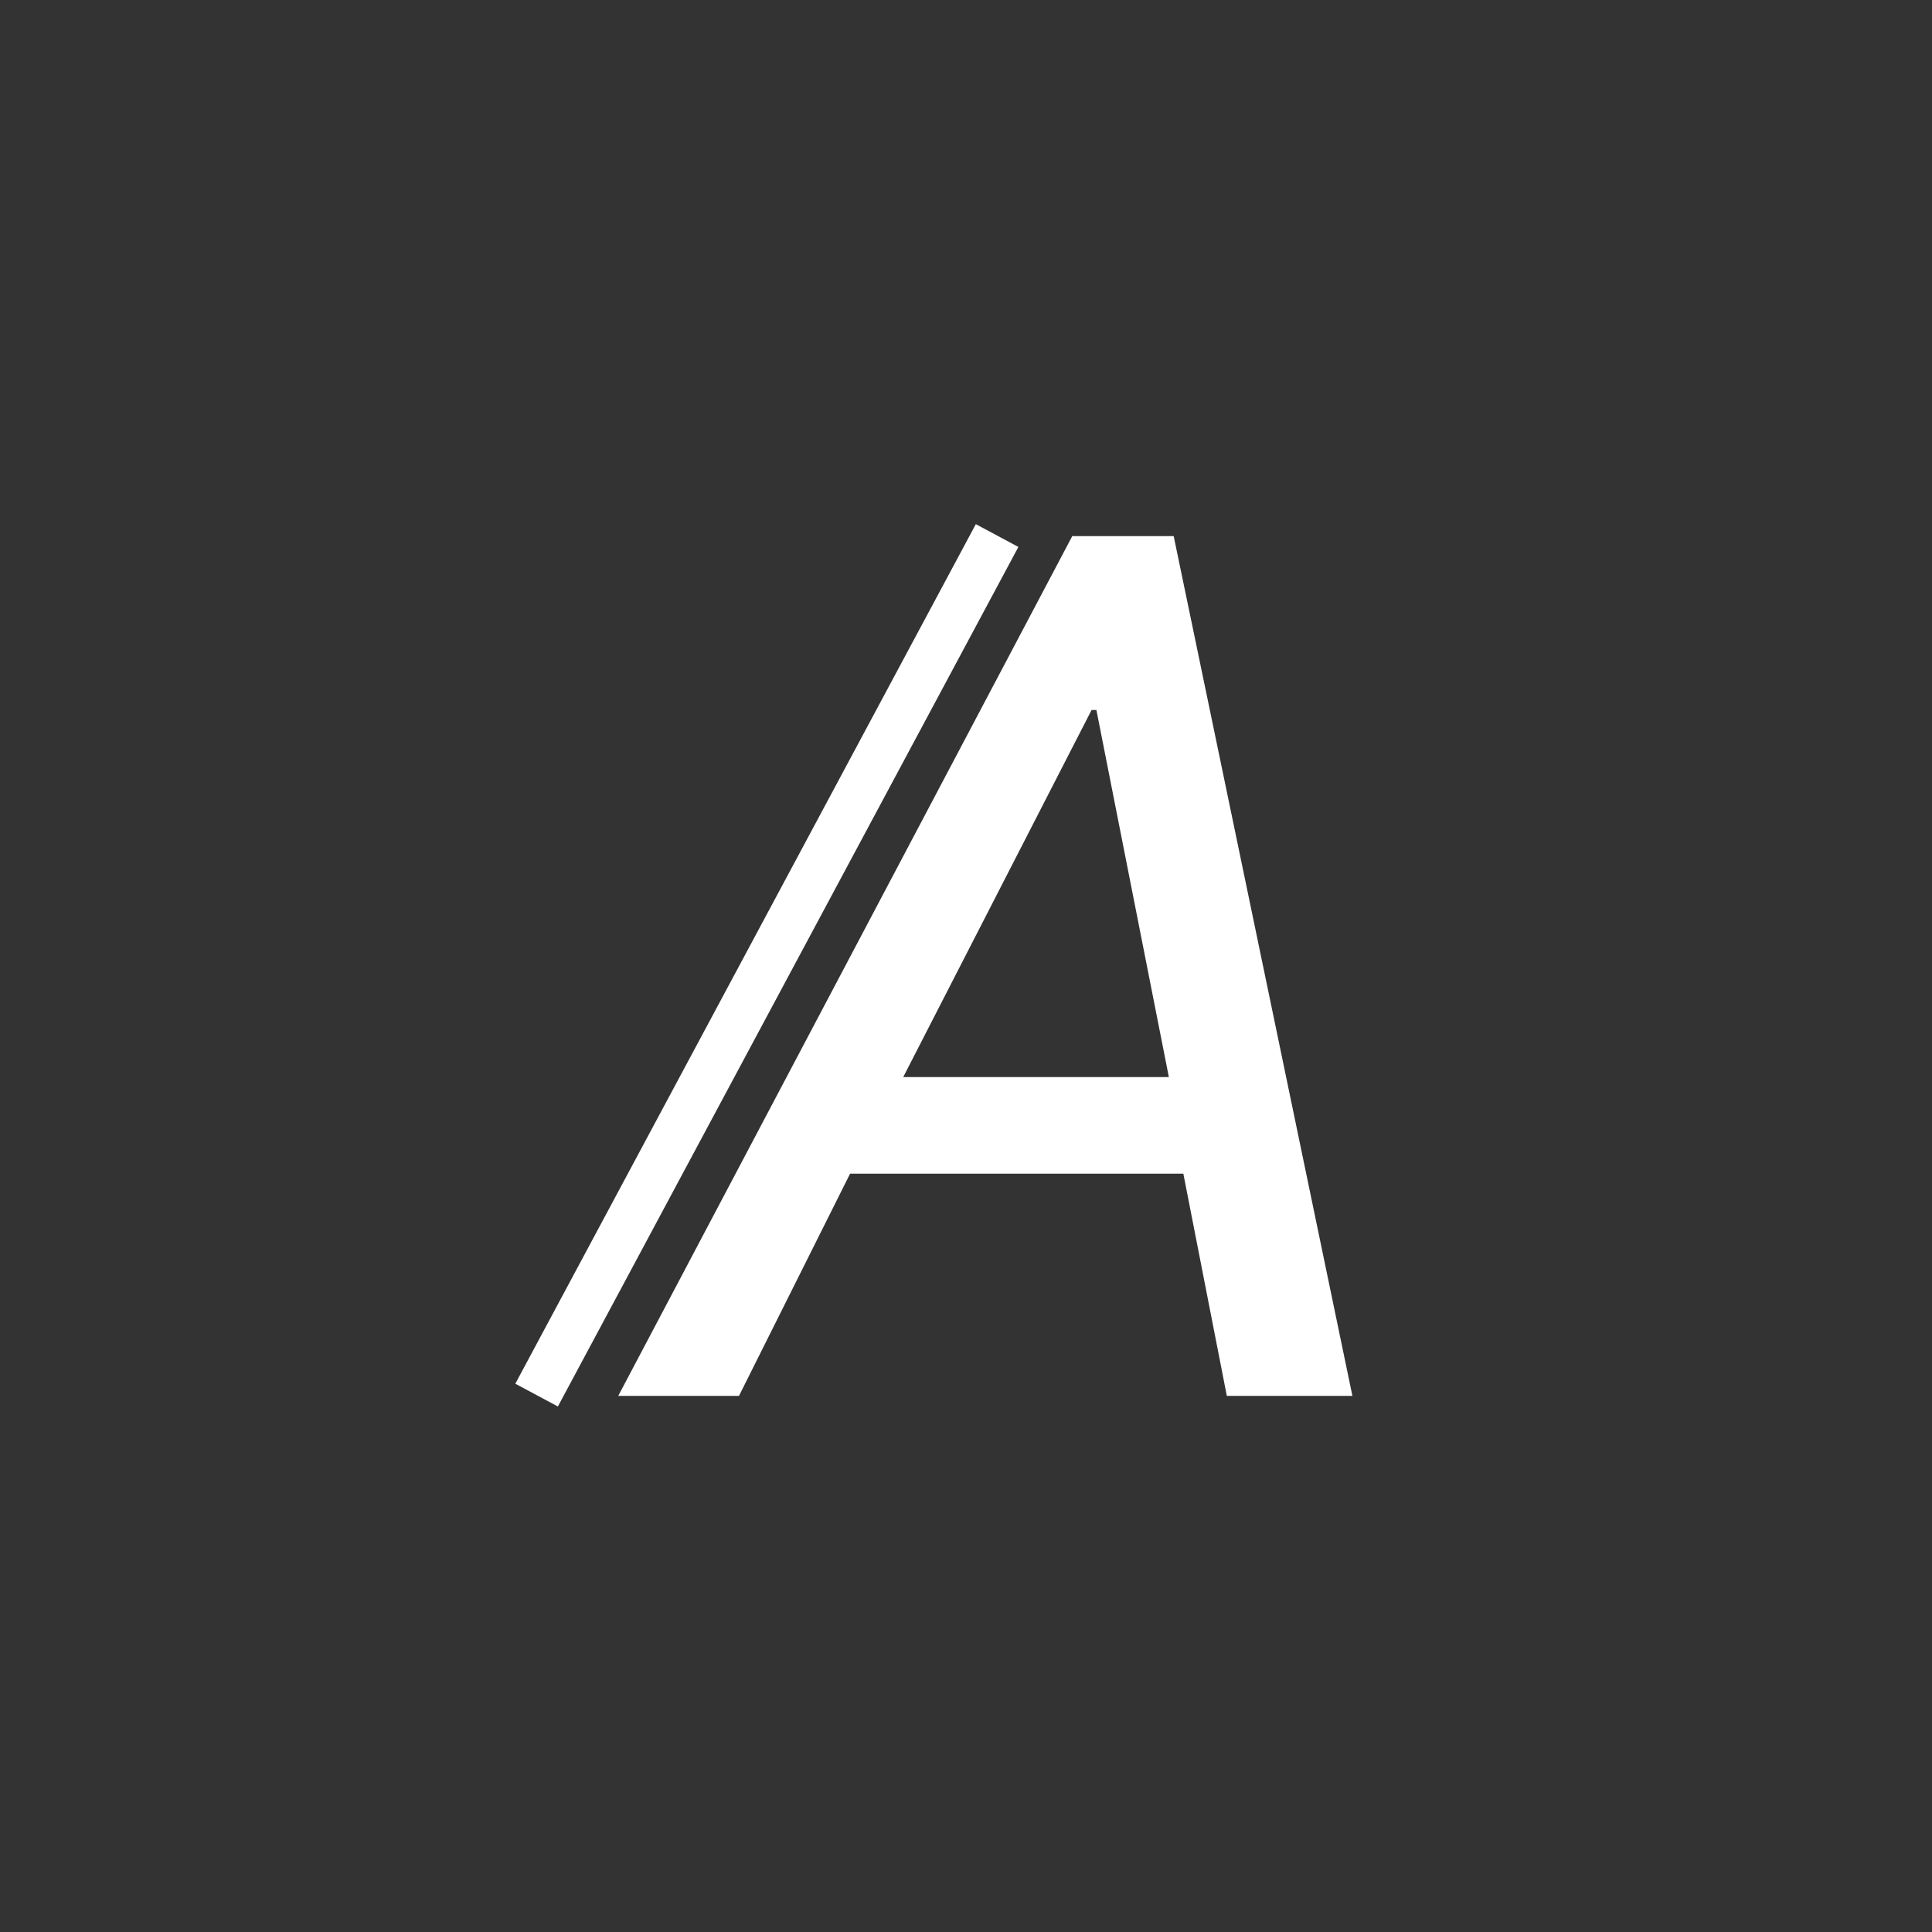 <?xml version="1.0" encoding="utf-8"?>
<!-- Generator: Adobe Illustrator 22.1.0, SVG Export Plug-In . SVG Version: 6.00 Build 0)  -->
<svg version="1.2" baseProfile="tiny" id="Ebene_1" xmlns="http://www.w3.org/2000/svg" xmlns:xlink="http://www.w3.org/1999/xlink"
	 x="0px" y="0px" viewBox="0 0 40 40" xml:space="preserve">
<rect x="0" y="0" width="40" height="40" fill="#333333" stroke="none"/>
<title>icon-font</title>
<g>
	<path fill="#FFFFFF" d="M24.3,11.1h-2.1l-9.4,17.8h2.5l2.3-4.6h6.9l0.9,4.6H28L24.3,11.1z M18.7,22.3l3.9-7.6h0.1l1.5,7.6H18.7z"/>
	
		<rect x="5.8" y="19.5" transform="matrix(0.472 -0.881 0.881 0.472 -9.248 24.554)" fill="#FFFFFF" width="20.2" height="1"/>
</g>
</svg>
